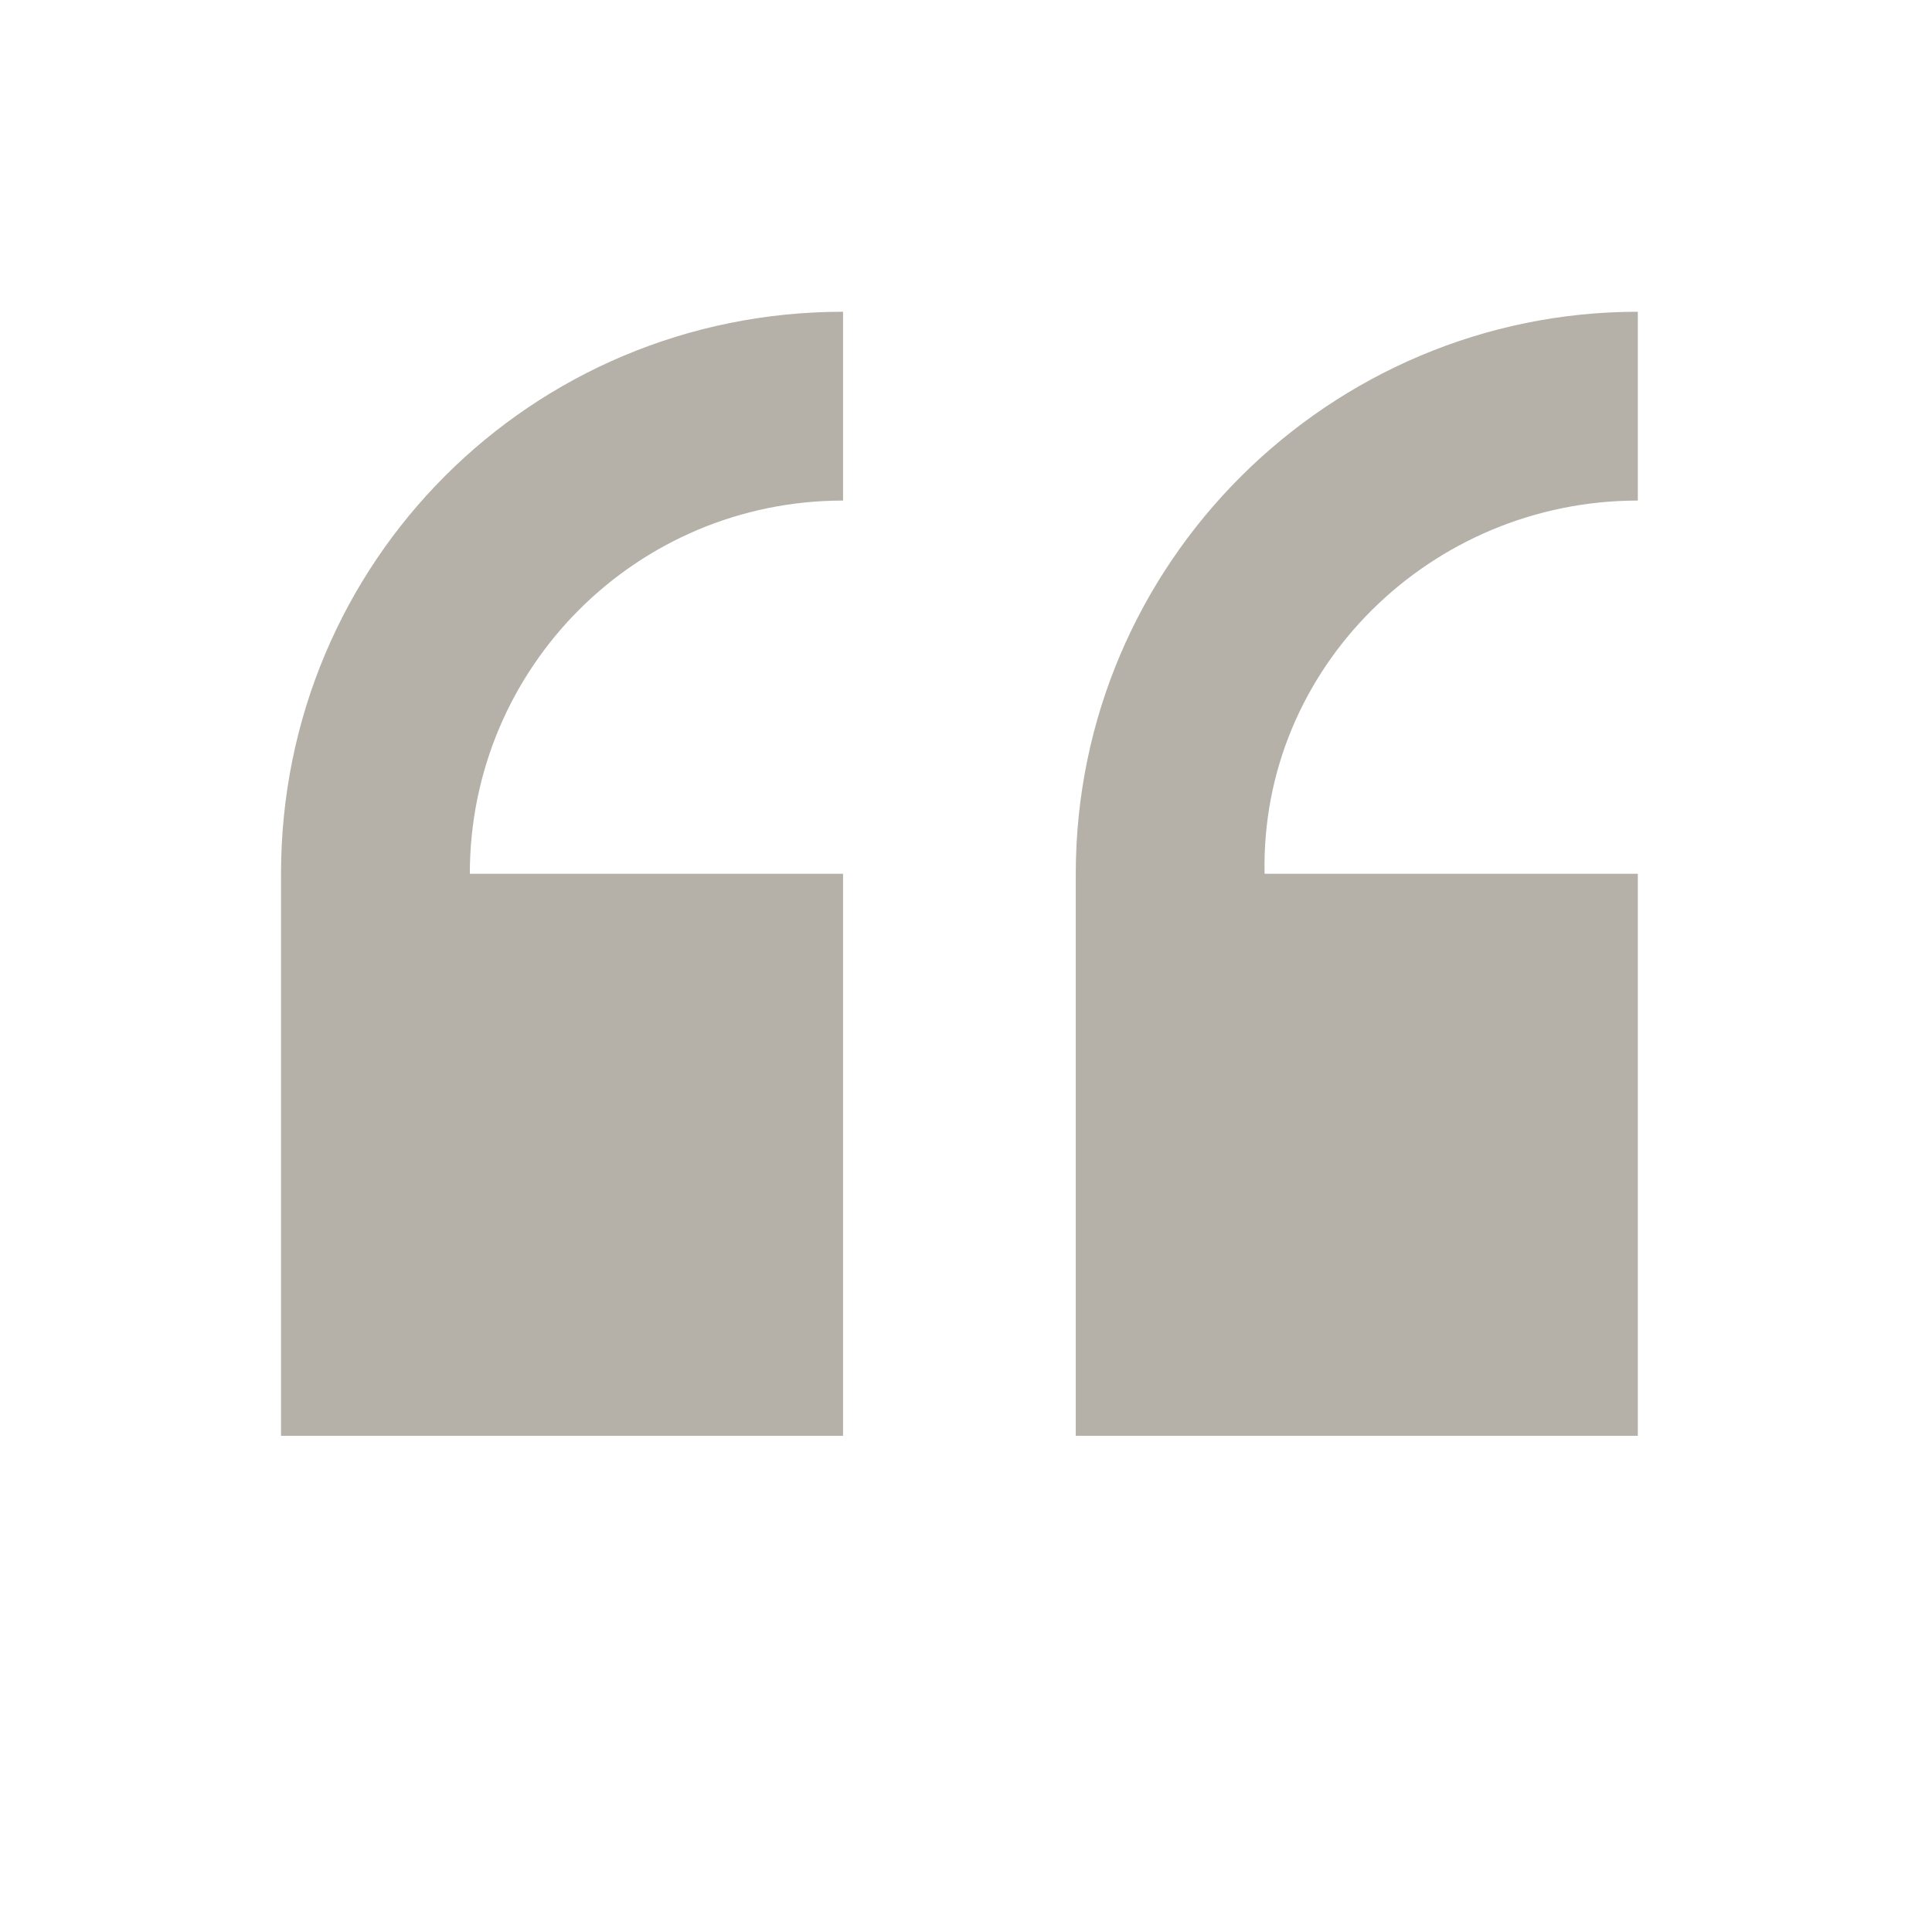 <?xml version="1.0" encoding="utf-8"?>
<!-- Generator: Adobe Illustrator 18.1.1, SVG Export Plug-In . SVG Version: 6.00 Build 0)  -->
<svg version="1.1" id="Layer_1" xmlns="http://www.w3.org/2000/svg" xmlns:xlink="http://www.w3.org/1999/xlink" x="0px" y="0px"
	 viewBox="0 0 44 44" enable-background="new 0 0 44 44" xml:space="preserve">
<g>
	<path fill="#B5B1A8" d="M37.3,11.4V7.1c-7,0-12.8,5.7-12.8,12.8v12.8h12.8V19.9h-8.5C28.7,15.2,32.6,11.4,37.3,11.4z"/>
	<path fill="#B5B1A8" d="M6.4,19.9v12.8h12.8V19.9h-8.5c0-4.7,3.8-8.5,8.5-8.5V7.1C12.1,7.1,6.4,12.8,6.4,19.9z"/>
</g>
</svg>
